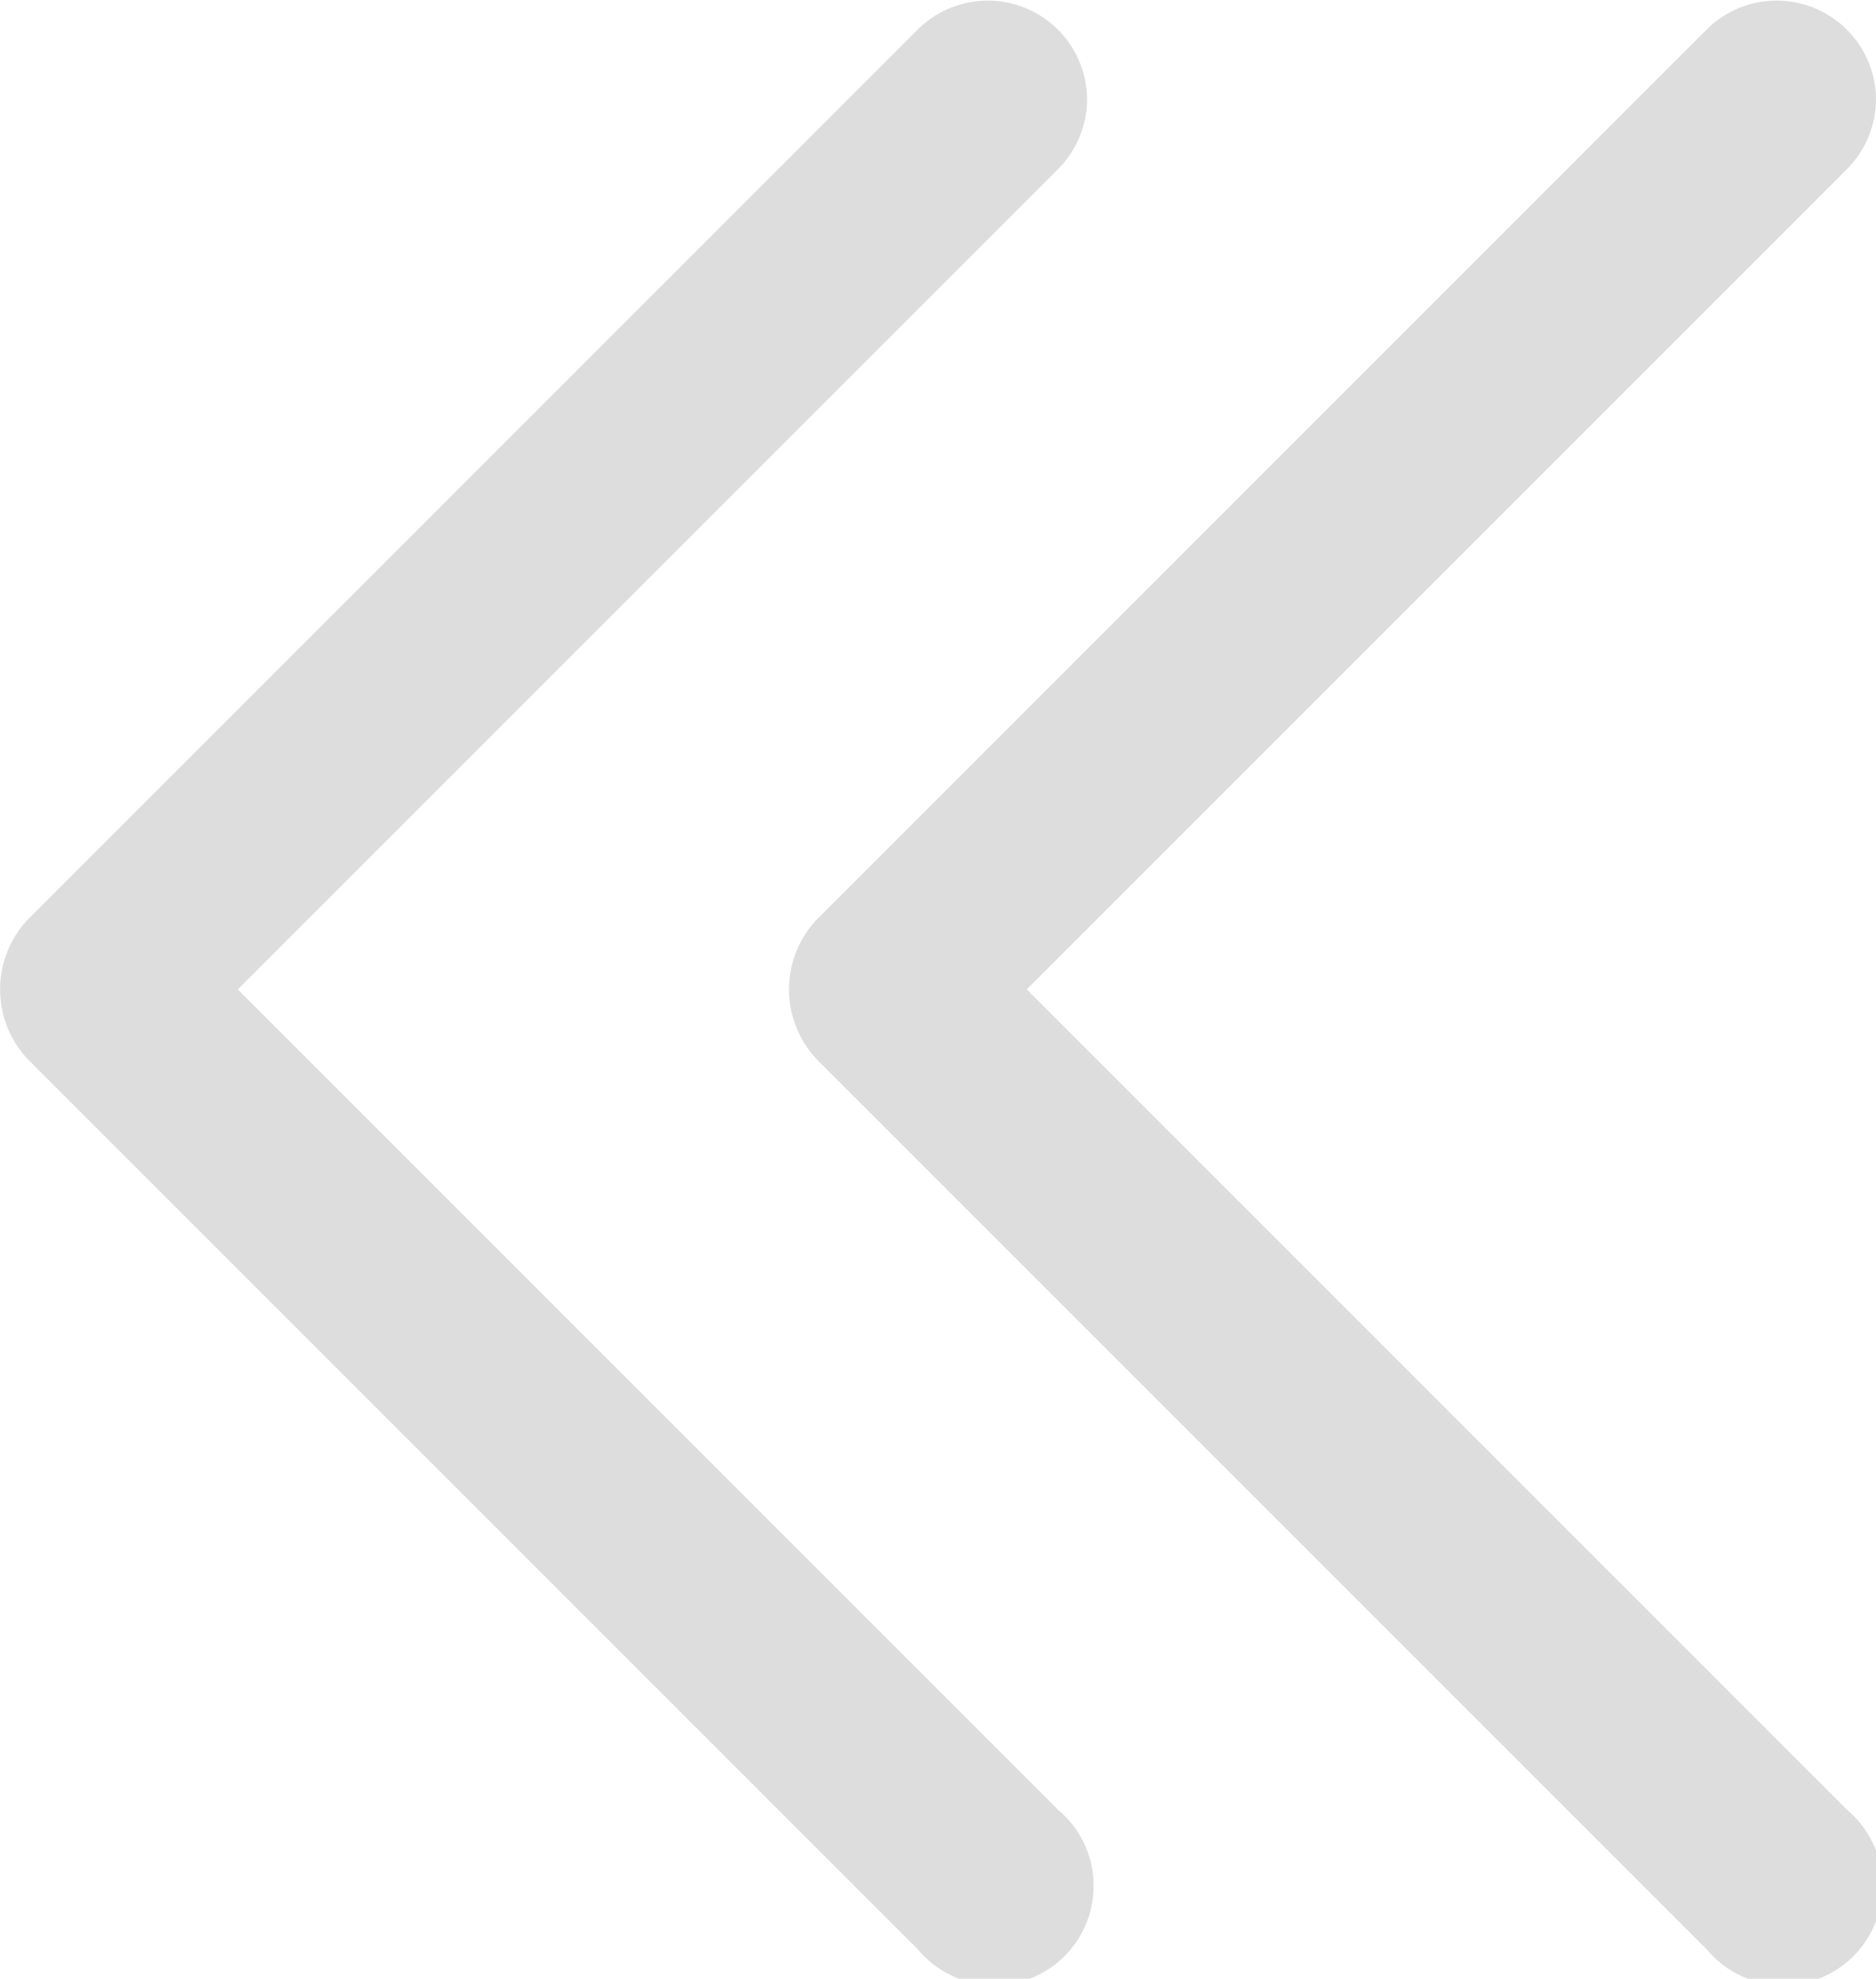 <svg xmlns="http://www.w3.org/2000/svg" width="17" height="17.929" viewBox="0 0 17 17.929">
  <g id="prev_arrow01" transform="translate(-833.149 -639.035)">
    <path id="パス_6118" data-name="パス 6118" d="M86.583,371.387a.9.9,0,0,1-.634-.262l-7.434-7.434-7.434,7.434a.9.9,0,1,1-1.268-1.268l8.068-8.068a.923.923,0,0,1,1.268,0l8.068,8.068a.9.9,0,0,1-.634,1.53Z" transform="translate(478.762 726.515) rotate(-90)" fill="#ddd"/>
    <path id="パス_6119" data-name="パス 6119" d="M86.583,371.387a.9.9,0,0,1-.634-.262l-7.434-7.434-7.434,7.434a.9.9,0,1,1-1.268-1.268l8.068-8.068a.923.923,0,0,1,1.268,0l8.068,8.068a.9.9,0,0,1-.634,1.53Z" transform="translate(471.613 726.515) rotate(-90)" fill="#ddd"/>
  </g>
</svg>
